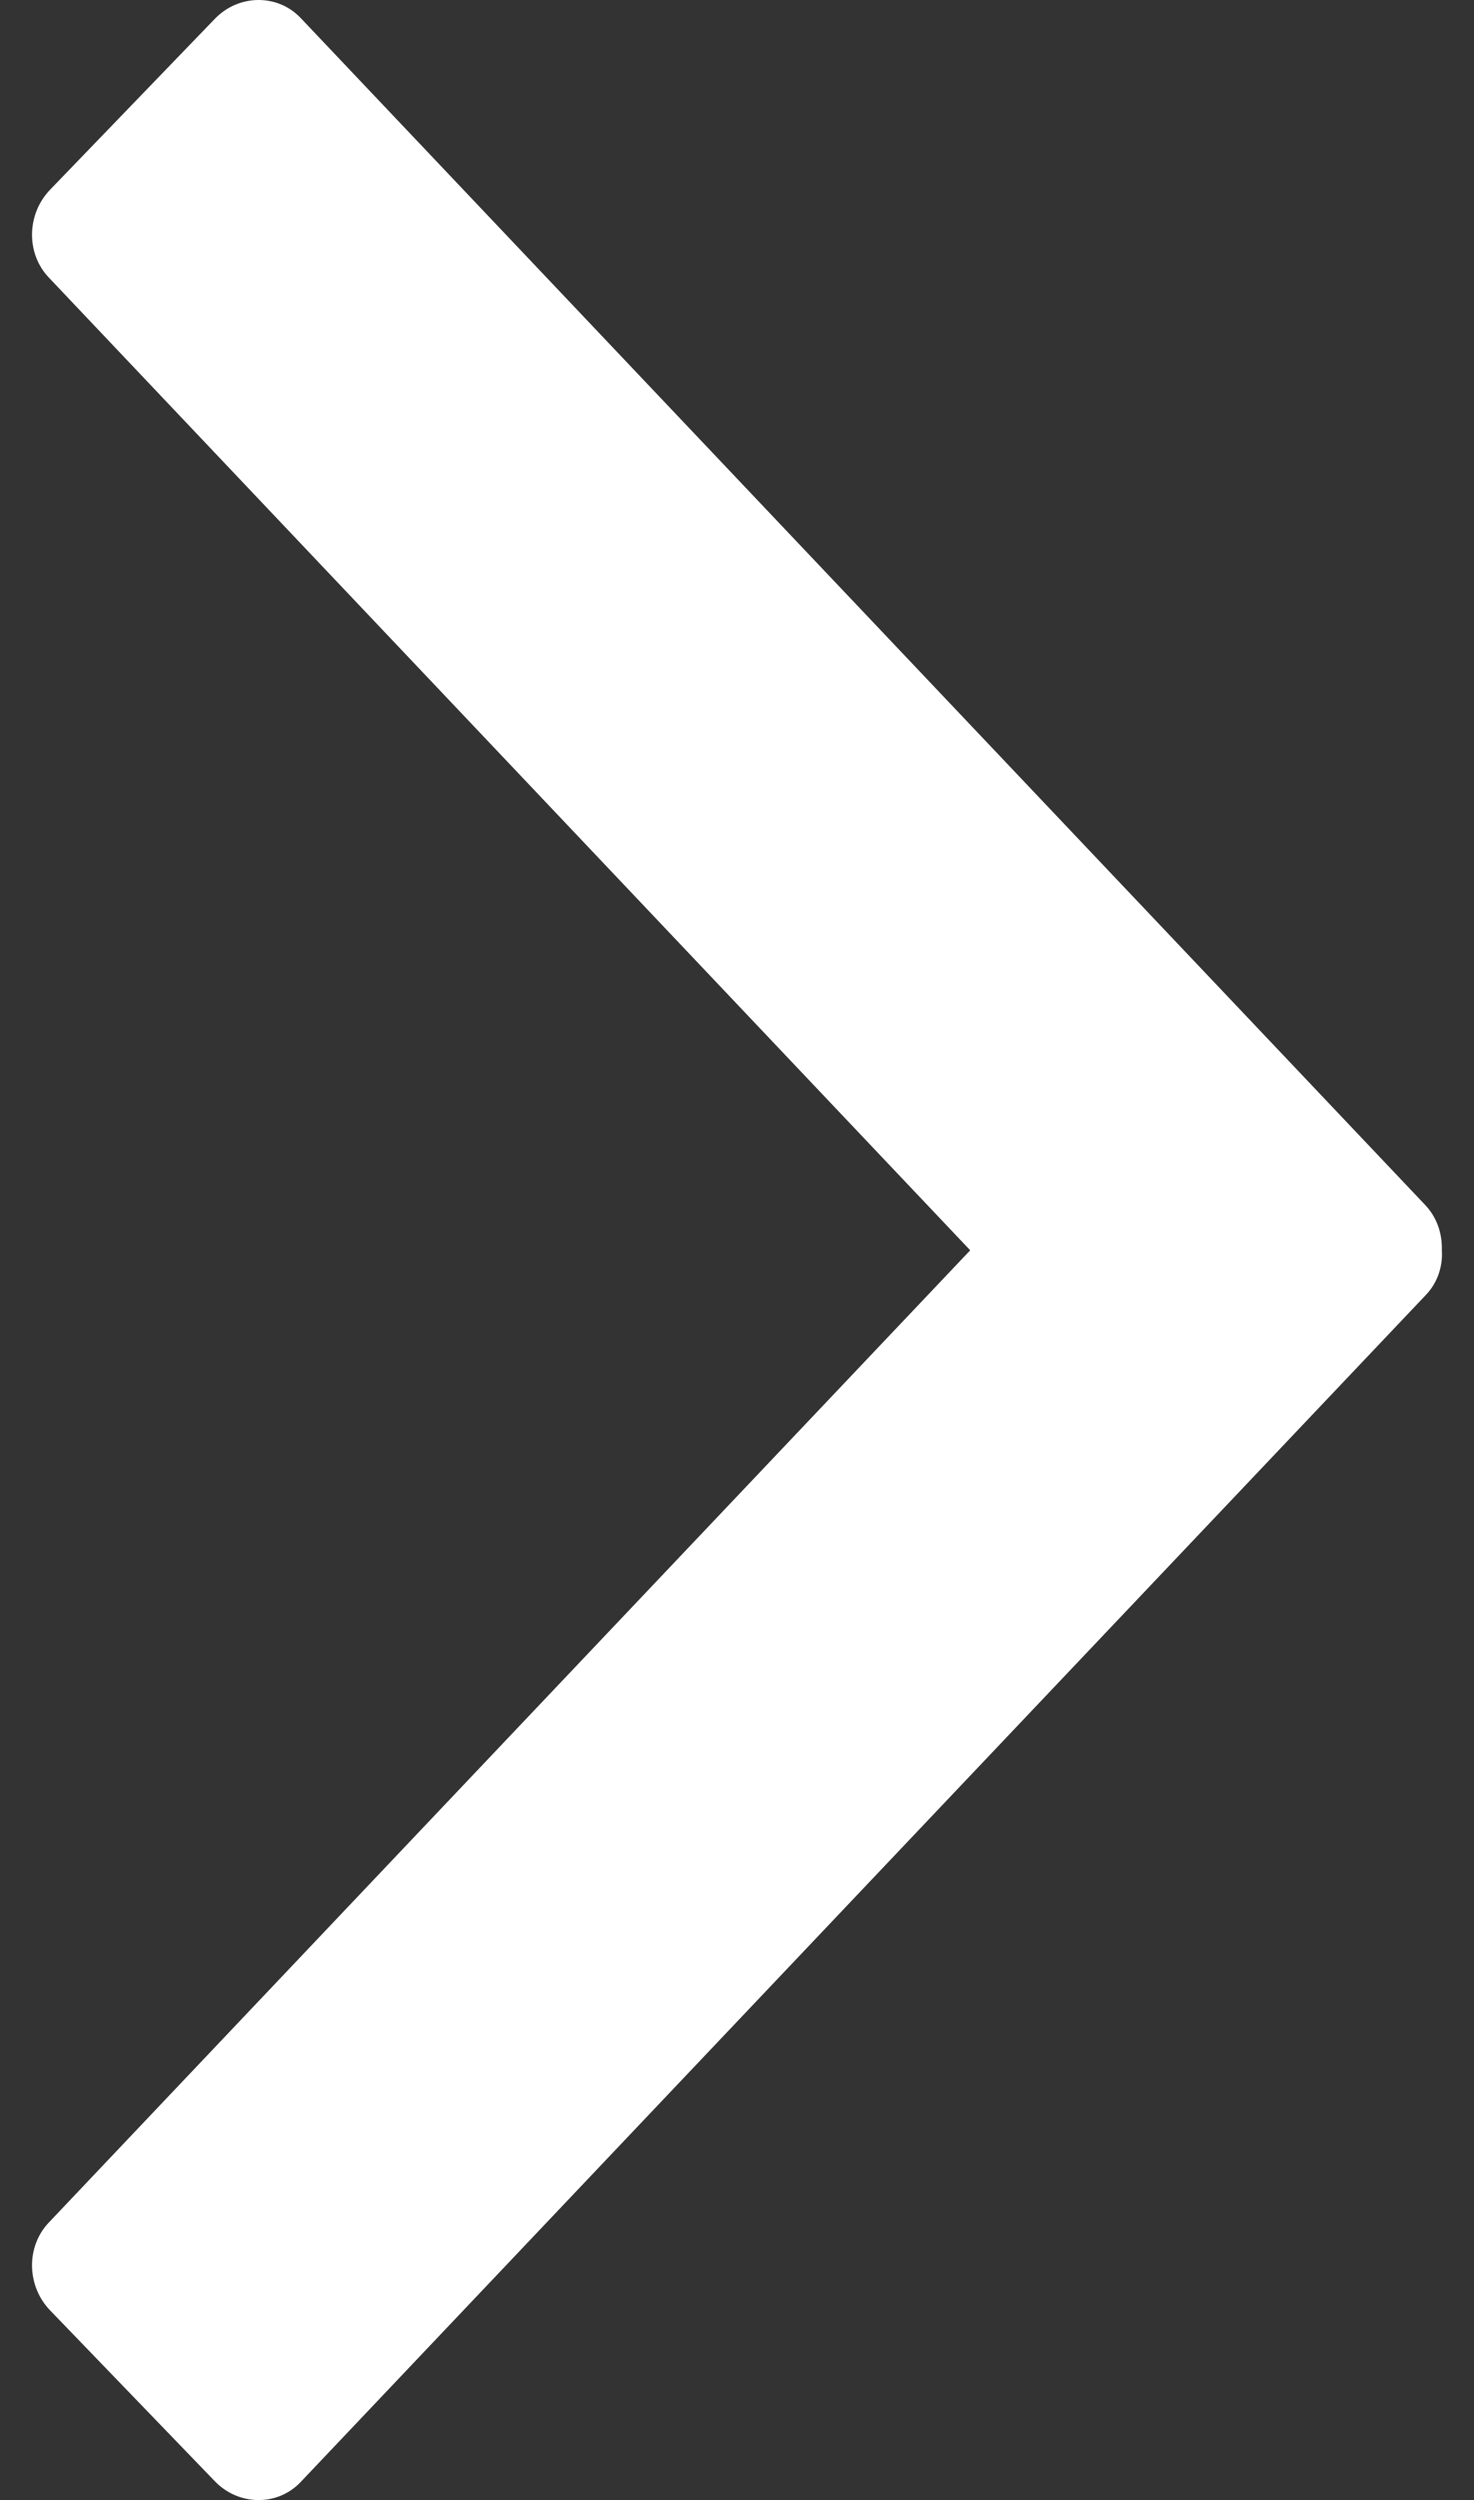 <svg width="23" height="39" viewBox="0 0 23 39" fill="none" xmlns="http://www.w3.org/2000/svg">
<rect x="0" y="0" width="23" height="39" fill="#333333" stroke="none"/>
<path fill-rule="evenodd" clip-rule="evenodd" d="M15.139 19.504L0.766 34.666C0.404 35.041 0.413 35.659 0.783 36.042L3.353 38.707C3.723 39.09 4.325 39.099 4.686 38.724L22.24 20.21C22.429 20.018 22.515 19.757 22.498 19.504C22.506 19.243 22.421 18.991 22.24 18.799L4.686 0.275C4.325 -0.099 3.723 -0.09 3.353 0.293L0.783 2.958C0.413 3.341 0.404 3.959 0.766 4.334L15.139 19.504Z" fill="white"/>
</svg>

